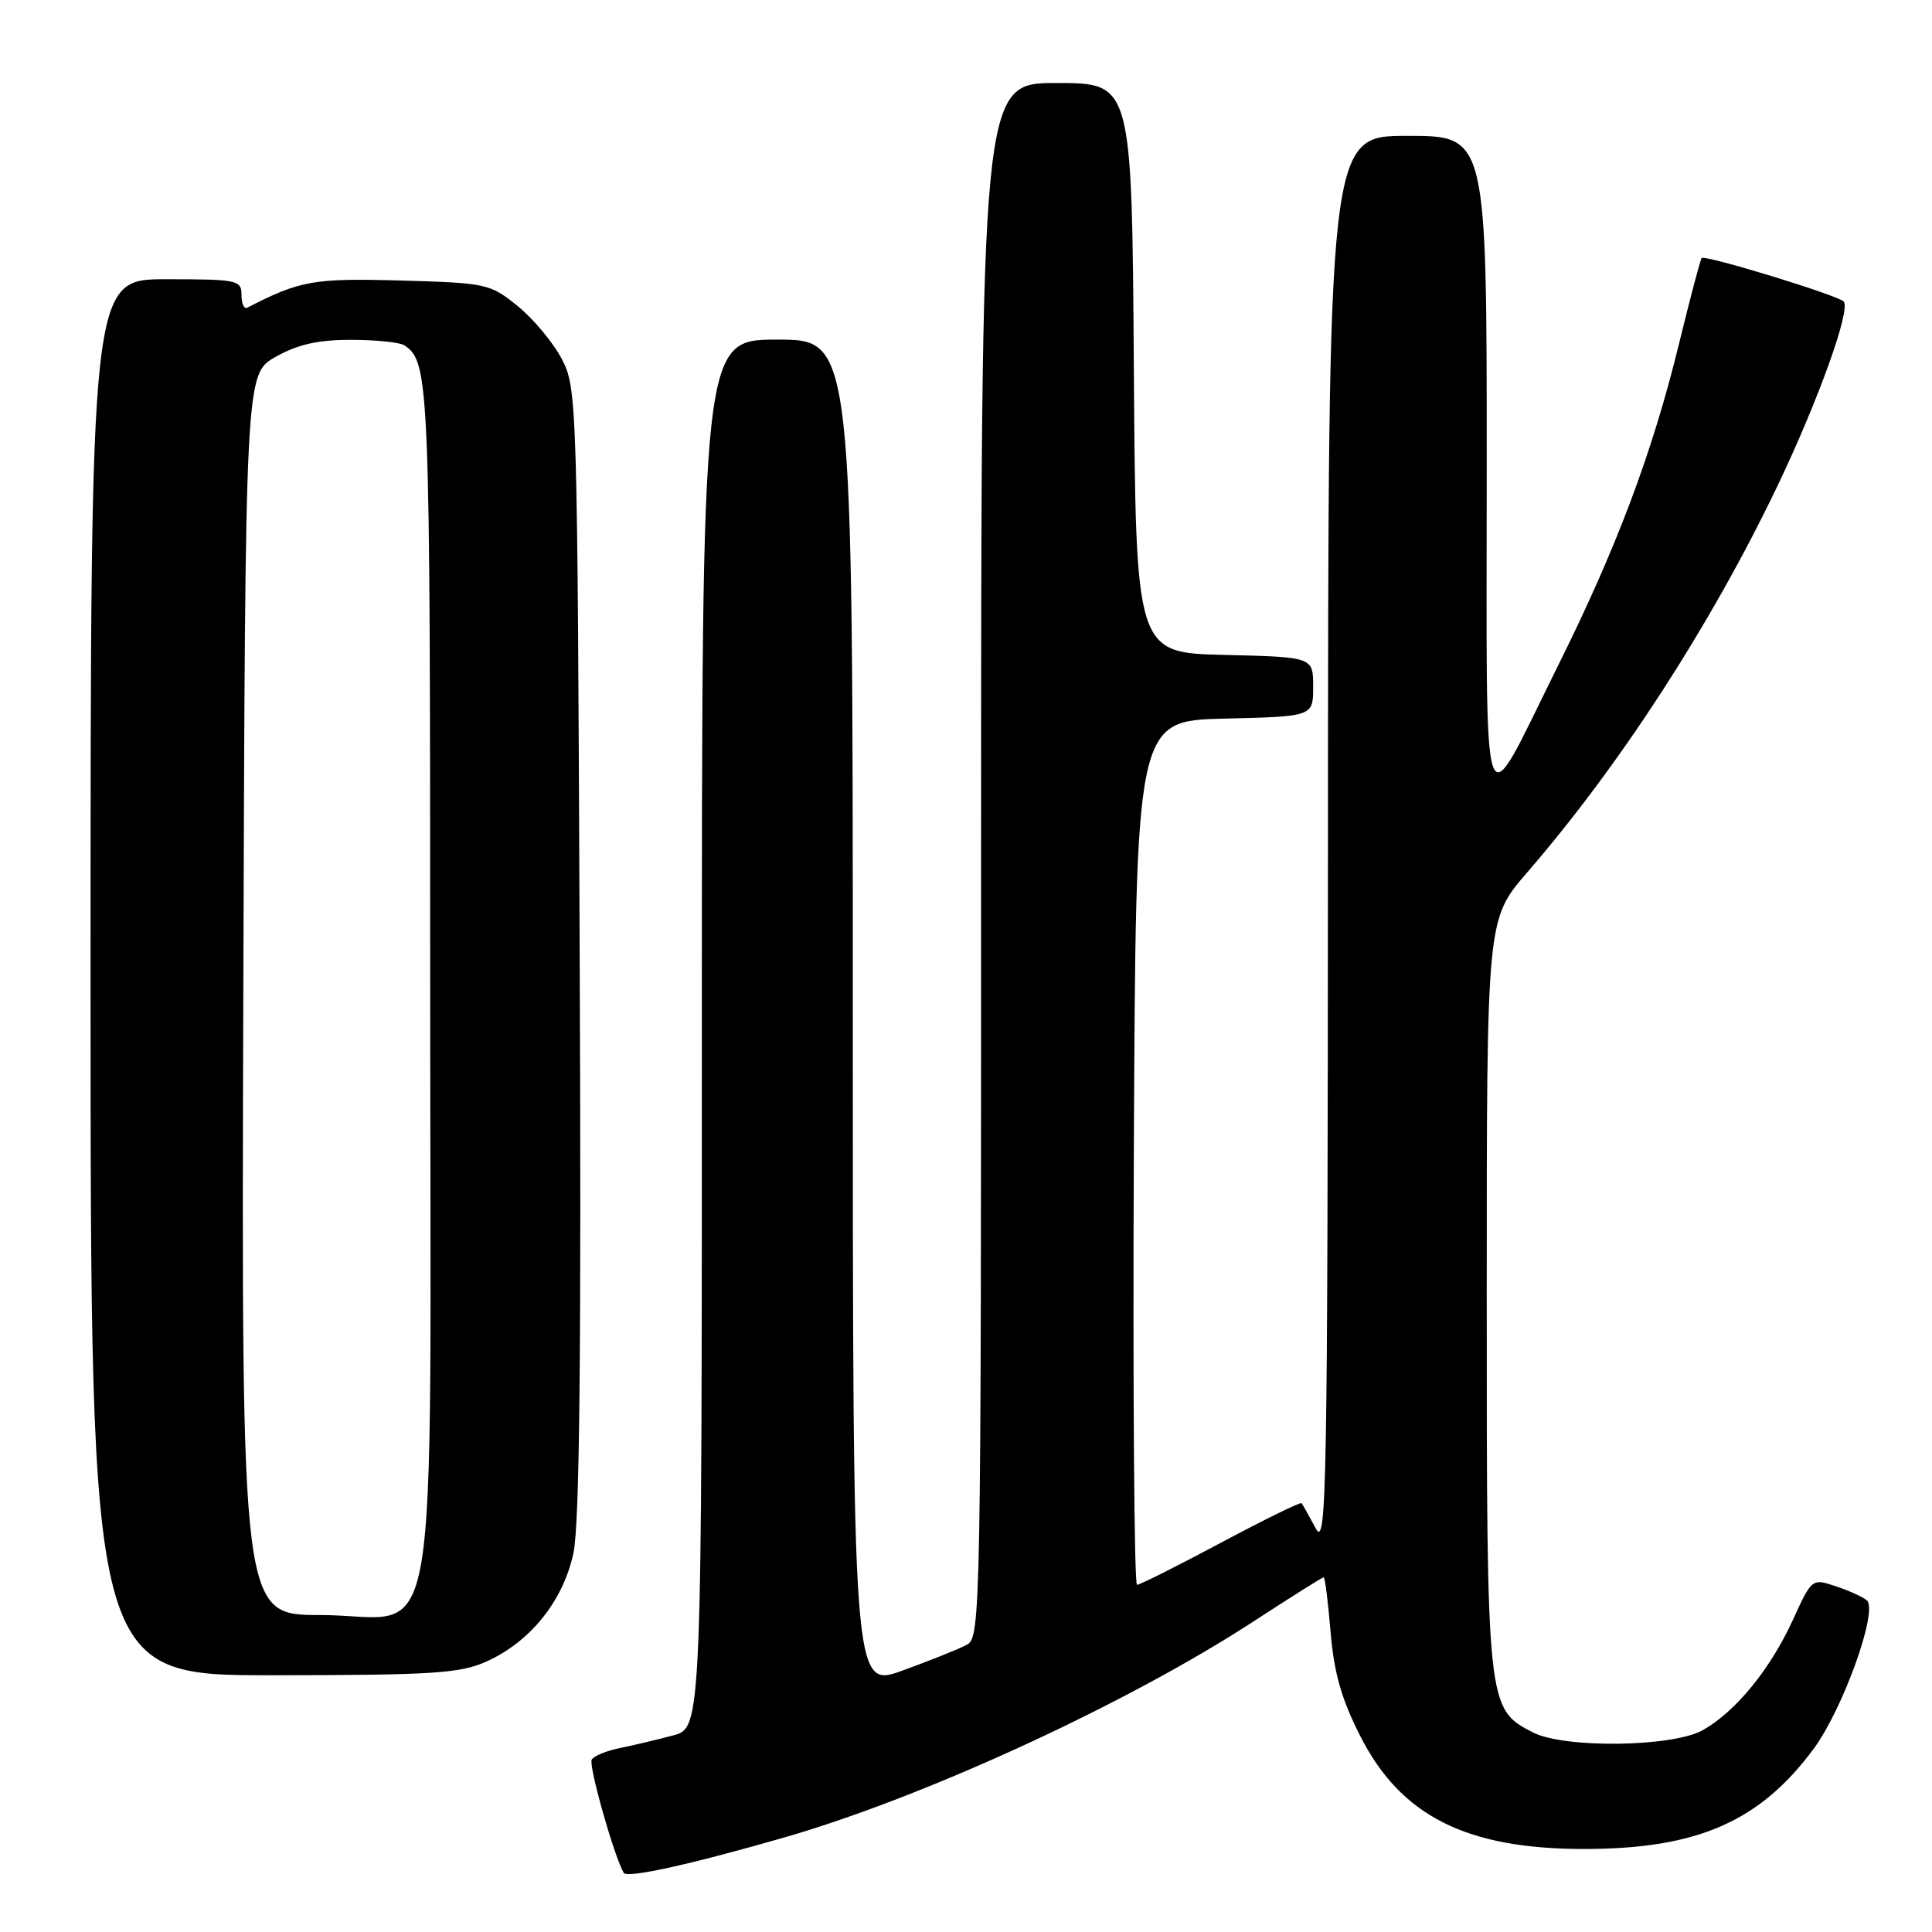 <?xml version="1.0" encoding="UTF-8" standalone="no"?>
<!DOCTYPE svg PUBLIC "-//W3C//DTD SVG 1.1//EN" "http://www.w3.org/Graphics/SVG/1.1/DTD/svg11.dtd" >
<svg xmlns="http://www.w3.org/2000/svg" xmlns:xlink="http://www.w3.org/1999/xlink" version="1.1" viewBox="0 0 256 256">
 <g >
 <path fill="currentColor"
d=" M 103.97 243.46 C 122.61 238.08 149.53 225.67 166.28 214.73 C 171.12 211.58 175.21 209.00 175.39 209.00 C 175.57 209.00 175.98 212.26 176.31 216.25 C 176.76 221.65 177.76 225.16 180.22 230.00 C 185.61 240.63 194.27 245.00 209.91 245.00 C 224.88 245.00 233.17 241.38 240.31 231.74 C 244.20 226.47 248.89 213.42 247.37 212.06 C 246.89 211.63 245.06 210.79 243.29 210.20 C 240.09 209.13 240.09 209.13 237.55 214.68 C 234.56 221.20 229.98 226.80 225.64 229.25 C 221.63 231.51 207.25 231.70 203.09 229.54 C 197.03 226.41 197.00 226.16 197.00 171.50 C 197.00 121.81 197.00 121.81 202.32 115.65 C 214.66 101.39 226.65 82.89 235.47 64.50 C 240.92 53.13 245.31 40.90 244.29 39.94 C 243.35 39.07 225.93 33.74 225.48 34.19 C 225.31 34.36 223.97 39.45 222.49 45.50 C 218.97 59.95 214.21 72.62 206.39 88.32 C 196.07 109.07 197.00 111.71 197.00 61.72 C 197.00 18.00 197.00 18.00 186.50 18.00 C 176.00 18.00 176.00 18.00 175.96 111.75 C 175.92 198.09 175.79 205.26 174.33 202.50 C 173.45 200.85 172.61 199.36 172.46 199.18 C 172.32 199.00 167.50 201.37 161.76 204.43 C 156.03 207.49 151.03 210.00 150.66 210.00 C 150.29 210.00 150.10 184.24 150.24 152.75 C 150.50 95.50 150.50 95.50 162.25 95.22 C 174.00 94.94 174.00 94.94 174.00 91.00 C 174.00 87.06 174.00 87.06 162.25 86.78 C 150.50 86.50 150.50 86.50 150.24 48.75 C 149.98 11.00 149.98 11.00 139.99 11.00 C 130.00 11.00 130.00 11.00 130.00 113.96 C 130.00 213.94 129.95 216.96 128.11 217.94 C 127.07 218.50 123.24 220.03 119.61 221.35 C 113.00 223.75 113.00 223.75 113.00 134.38 C 113.00 45.00 113.00 45.00 103.00 45.00 C 93.00 45.00 93.00 45.00 93.00 136.96 C 93.00 228.92 93.00 228.92 89.20 229.95 C 87.10 230.51 83.94 231.26 82.17 231.62 C 80.41 231.97 78.71 232.66 78.41 233.15 C 77.95 233.88 81.31 245.79 82.64 248.16 C 83.06 248.92 91.55 247.04 103.97 243.46 Z  M 64.51 220.14 C 70.31 217.50 74.61 212.13 75.98 205.81 C 76.80 202.00 77.04 179.43 76.81 126.00 C 76.51 52.90 76.46 51.43 74.43 47.55 C 73.29 45.38 70.66 42.23 68.59 40.55 C 64.94 37.59 64.46 37.49 53.07 37.17 C 41.56 36.85 39.77 37.16 32.75 40.78 C 32.34 40.99 32.00 40.23 32.00 39.08 C 32.00 37.11 31.47 37.00 22.00 37.00 C 12.00 37.00 12.00 37.00 12.00 129.50 C 12.00 222.00 12.00 222.00 36.25 221.98 C 57.54 221.96 60.99 221.73 64.51 220.14 Z  M 32.24 131.78 C 32.50 49.56 32.50 49.56 36.50 47.30 C 39.43 45.64 42.11 45.03 46.50 45.03 C 49.80 45.03 53.00 45.36 53.60 45.77 C 56.90 47.97 57.00 50.56 57.00 129.80 C 57.00 223.77 58.69 214.00 42.42 214.00 C 31.99 214.00 31.99 214.00 32.24 131.78 Z "/>
</g>
</svg>